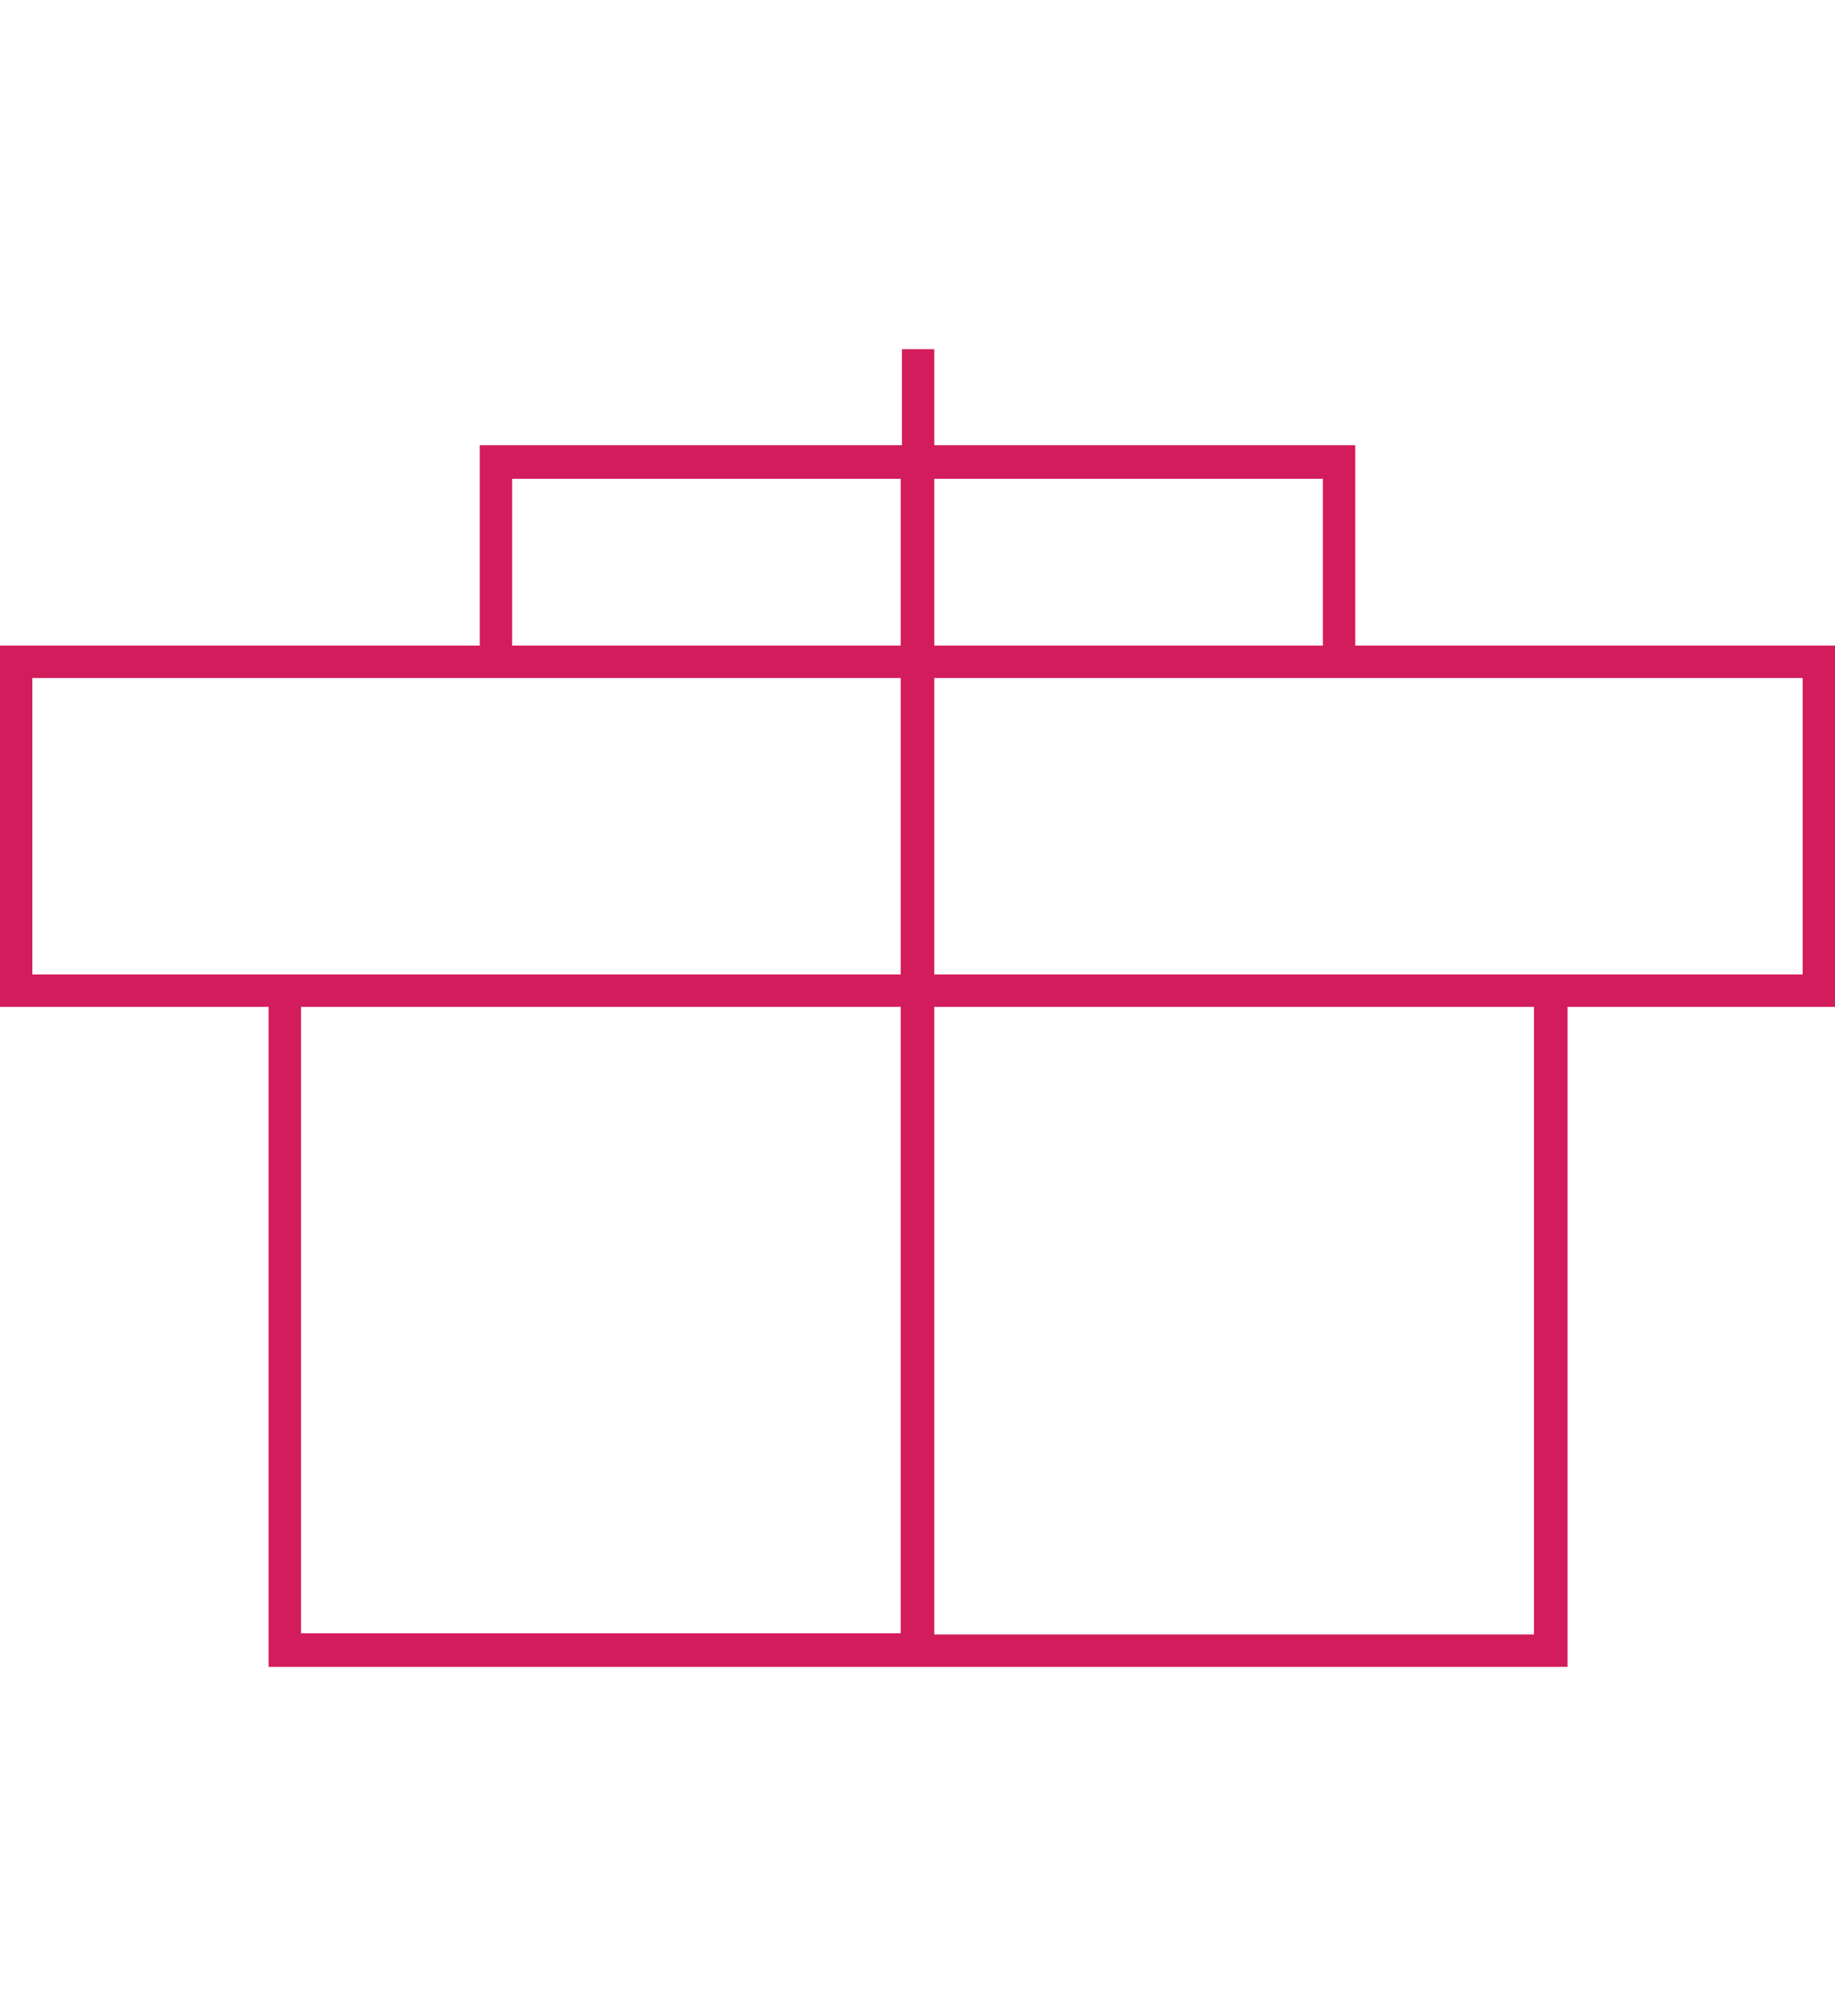 <?xml version="1.0" encoding="utf-8"?>
<!-- Generator: Adobe Illustrator 18.1.1, SVG Export Plug-In . SVG Version: 6.00 Build 0)  -->
<svg version="1.1" id="Layer_1" xmlns="http://www.w3.org/2000/svg" xmlns:xlink="http://www.w3.org/1999/xlink" x="0px" y="0px"
	 viewBox="0 0 153 168" enable-background="new 0 0 153 168" xml:space="preserve">
<path fill="#D31C5C" d="M153,53.8h-40V37.1H77.9v-8h-2.7v8H40v16.7H0v30.1h22.4v55h108.3v-55H153V53.8z M110.3,39.9v13.9H77.9V39.9
	H110.3z M42.7,39.9h32.4v13.9H42.7V39.9z M2.7,81.2V56.5H40h35.1v24.7H22.4H2.7z M25.1,83.9h50v52.2h-50
	C25.1,136.1,25.1,83.9,25.1,83.9z M127.9,136.2h-50V83.9h50V136.2z M150.3,81.2h-19.6H77.9V56.5H113h37.3V81.2z"/>
</svg>

